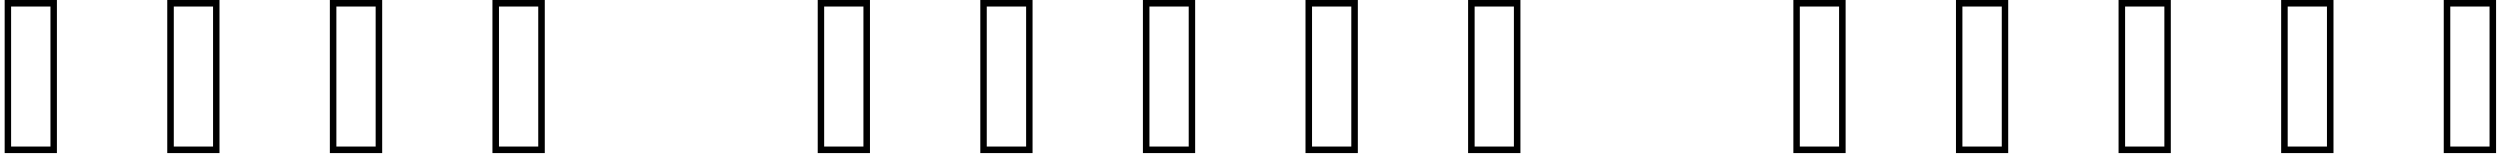 <svg width="268" height="17" viewBox="0 0 268 17" fill="none" xmlns="http://www.w3.org/2000/svg">
<path d="M6.1 16.41H0.5V0H6.1V16.41ZM1.19 0.7V15.71H5.41V0.7H1.19ZM23.53 16.41H17.93V0H23.53V16.41ZM18.63 0.7V15.71H22.84V0.7H18.63ZM40.97 16.41H35.36V0H40.97V16.41ZM36.06 0.7V15.71H40.27V0.7H36.06ZM58.4 16.41H52.79V0H58.4V16.41ZM53.49 0.7V15.71H57.7V0.7H53.49ZM93.26 16.41H87.66V0H93.26V16.41ZM88.35 0.7V15.71H92.56V0.7H88.35ZM110.69 16.41H105.09V0H110.69V16.41ZM105.78 0.7V15.71H110V0.7H105.78ZM128.12 16.41H122.52V0H128.12V16.41ZM123.22 0.7V15.71H127.43V0.7H123.22ZM145.56 16.41H139.95V0H145.56V16.41ZM140.65 0.7V15.71H144.86V0.7H140.65ZM162.99 16.41H157.38V0H162.99V16.41ZM158.08 0.7V15.71H162.29V0.7H158.08ZM197.85 16.41H192.25V0H197.85V16.41ZM192.94 0.7V15.71H197.15V0.7H192.94ZM215.28 16.41H209.68V0H215.28V16.41ZM210.37 0.7V15.71H214.59V0.7H210.37ZM232.71 16.41H227.11V0H232.71V16.41ZM227.81 0.7V15.71H232.02V0.7H227.81ZM250.15 16.41H244.54V0H250.15V16.41ZM245.24 0.7V15.71H249.45V0.7H245.24ZM267.58 16.41H261.97V0H267.58V16.41ZM262.67 0.7V15.71H266.88V0.7H262.67Z" fill="black"/>
</svg>
